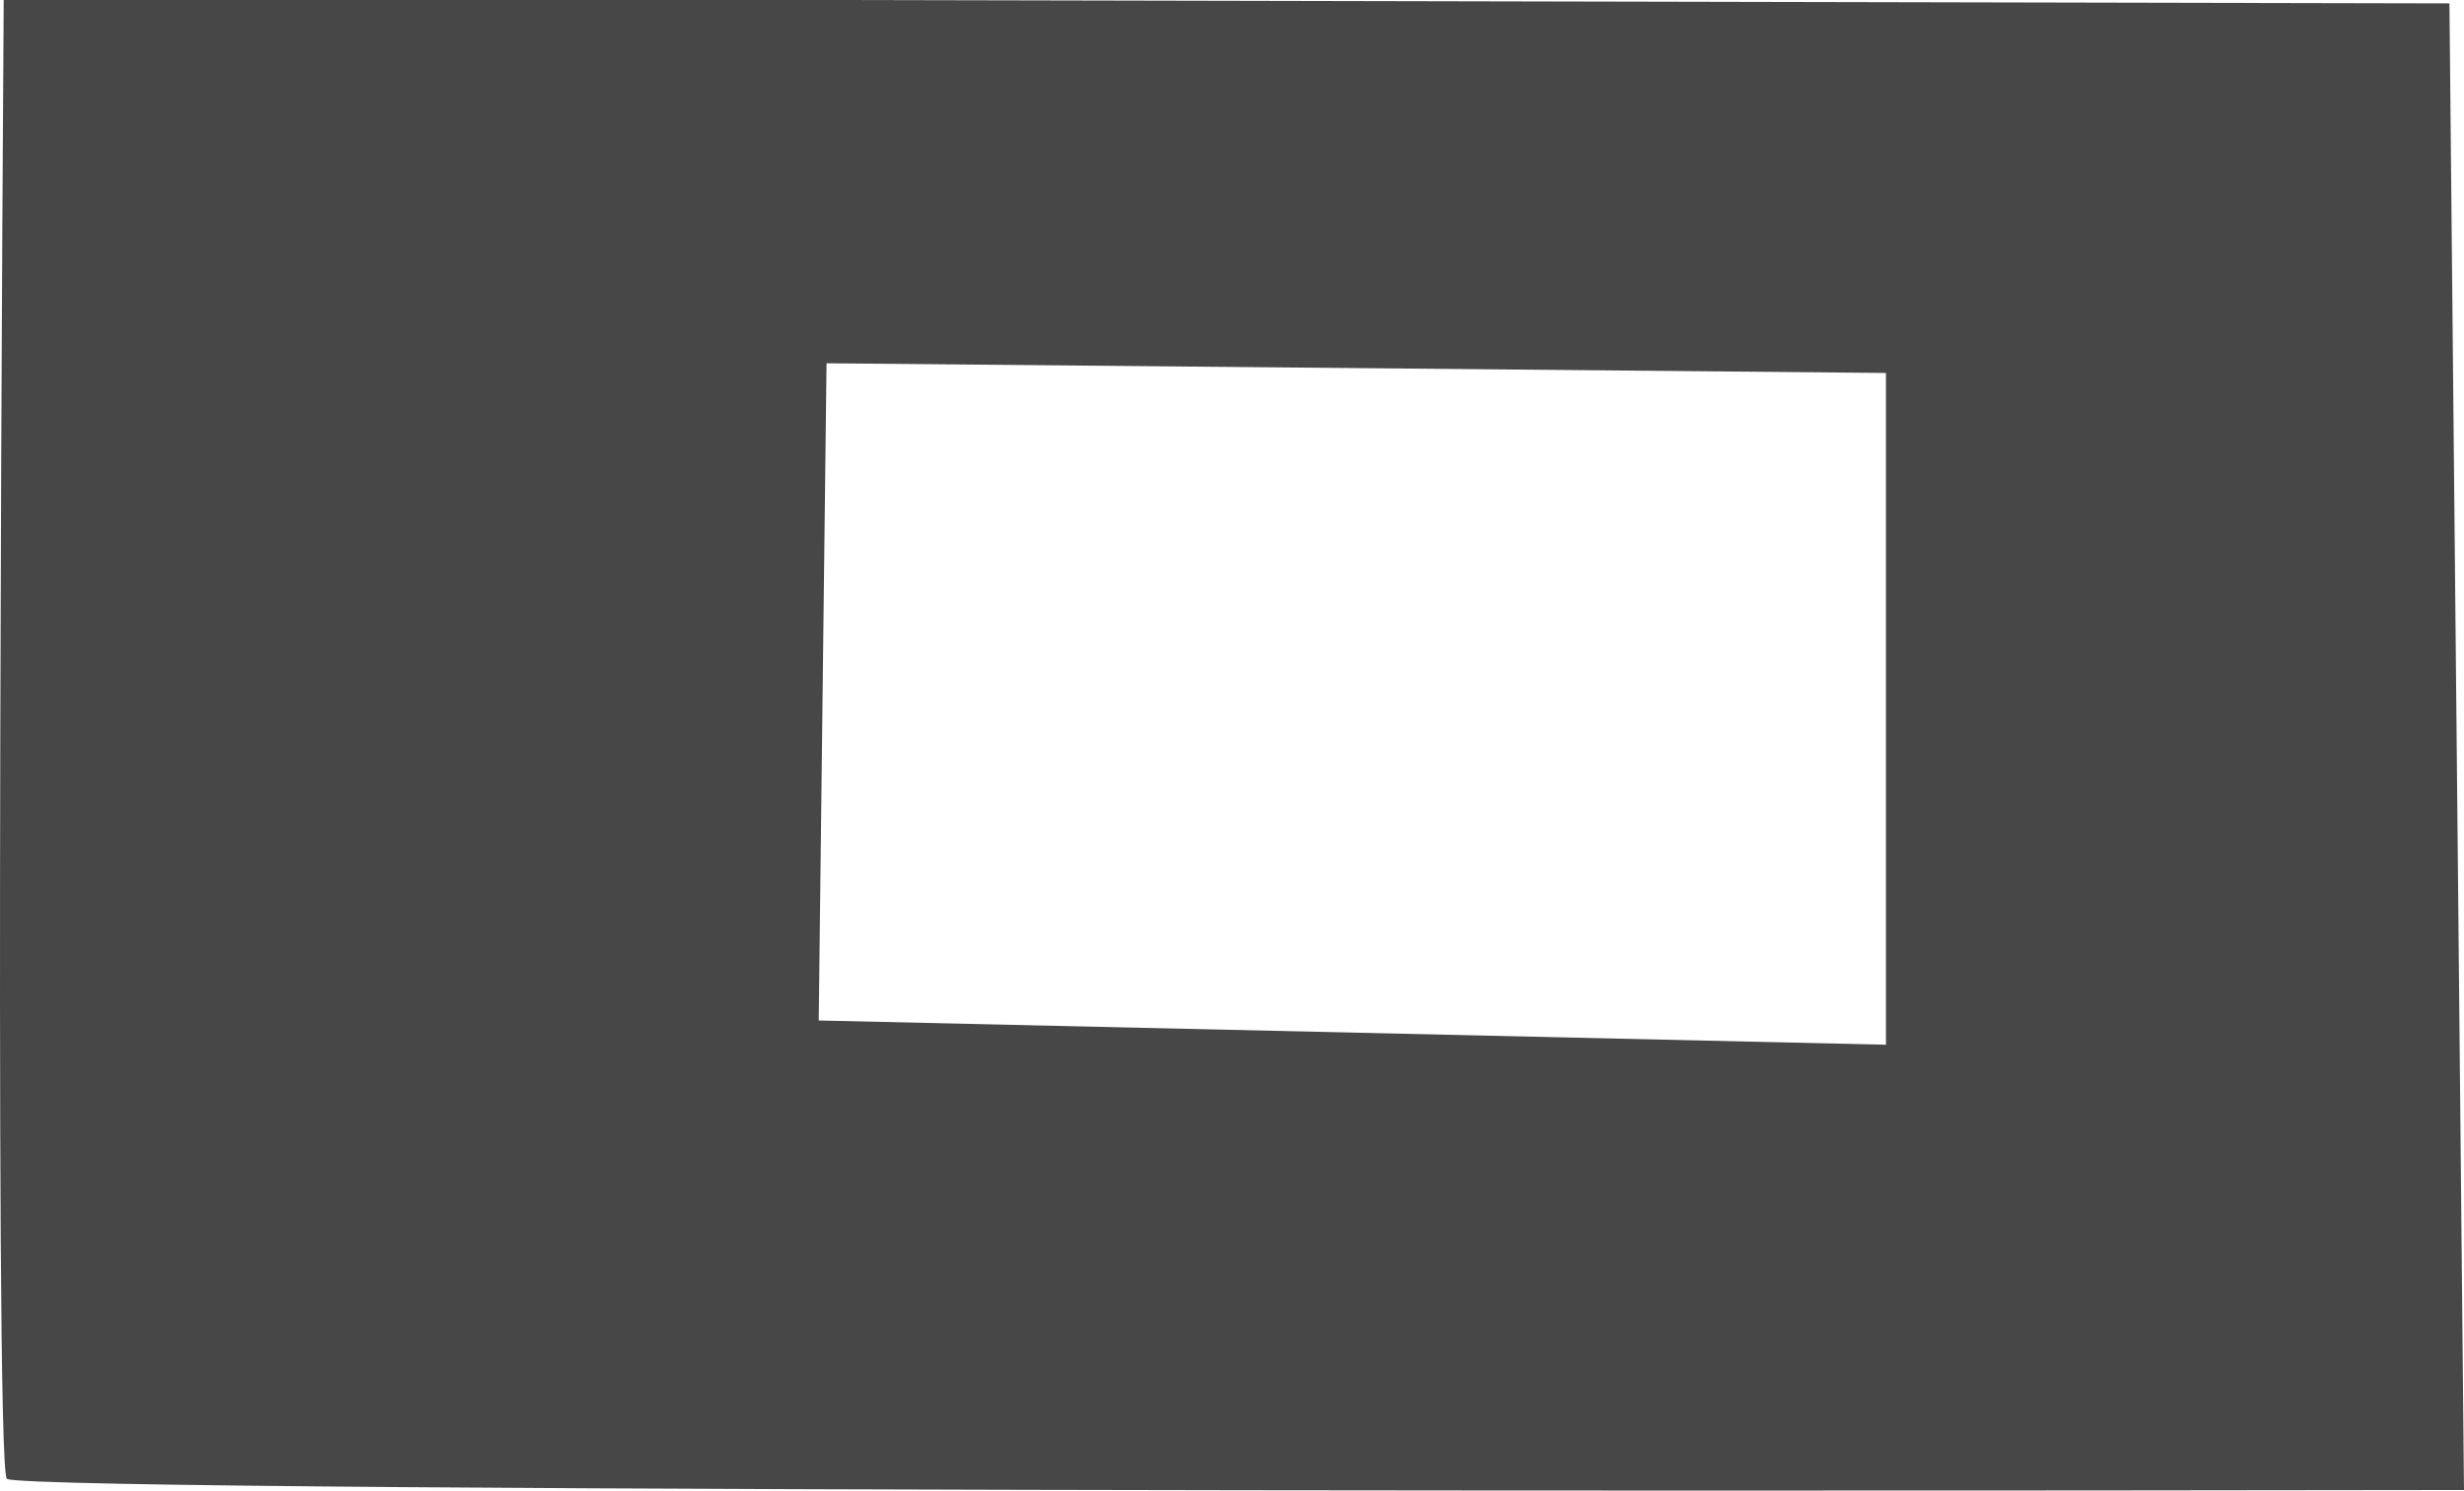<svg xmlns="http://www.w3.org/2000/svg" width="1004.527" height="607.758" viewBox="0 0 1004.527 607.758">
  <path id="overlayBatimentTerrain" d="M678.271,8739.659c-5.4-5.854-1.271-602.995-1.271-602.995h337.213l-4.944,416.089-7.911-105.8,7.911,105.8,435.085,9.888V8288.736l-432.715-3.959,2.574-148.113,659.871,1.381,5.933,606.151S689.523,8745.957,678.271,8739.659Z" transform="translate(-675.49 -8136.665)" fill="rgba(0,0,0,0.72)"/>
</svg>
